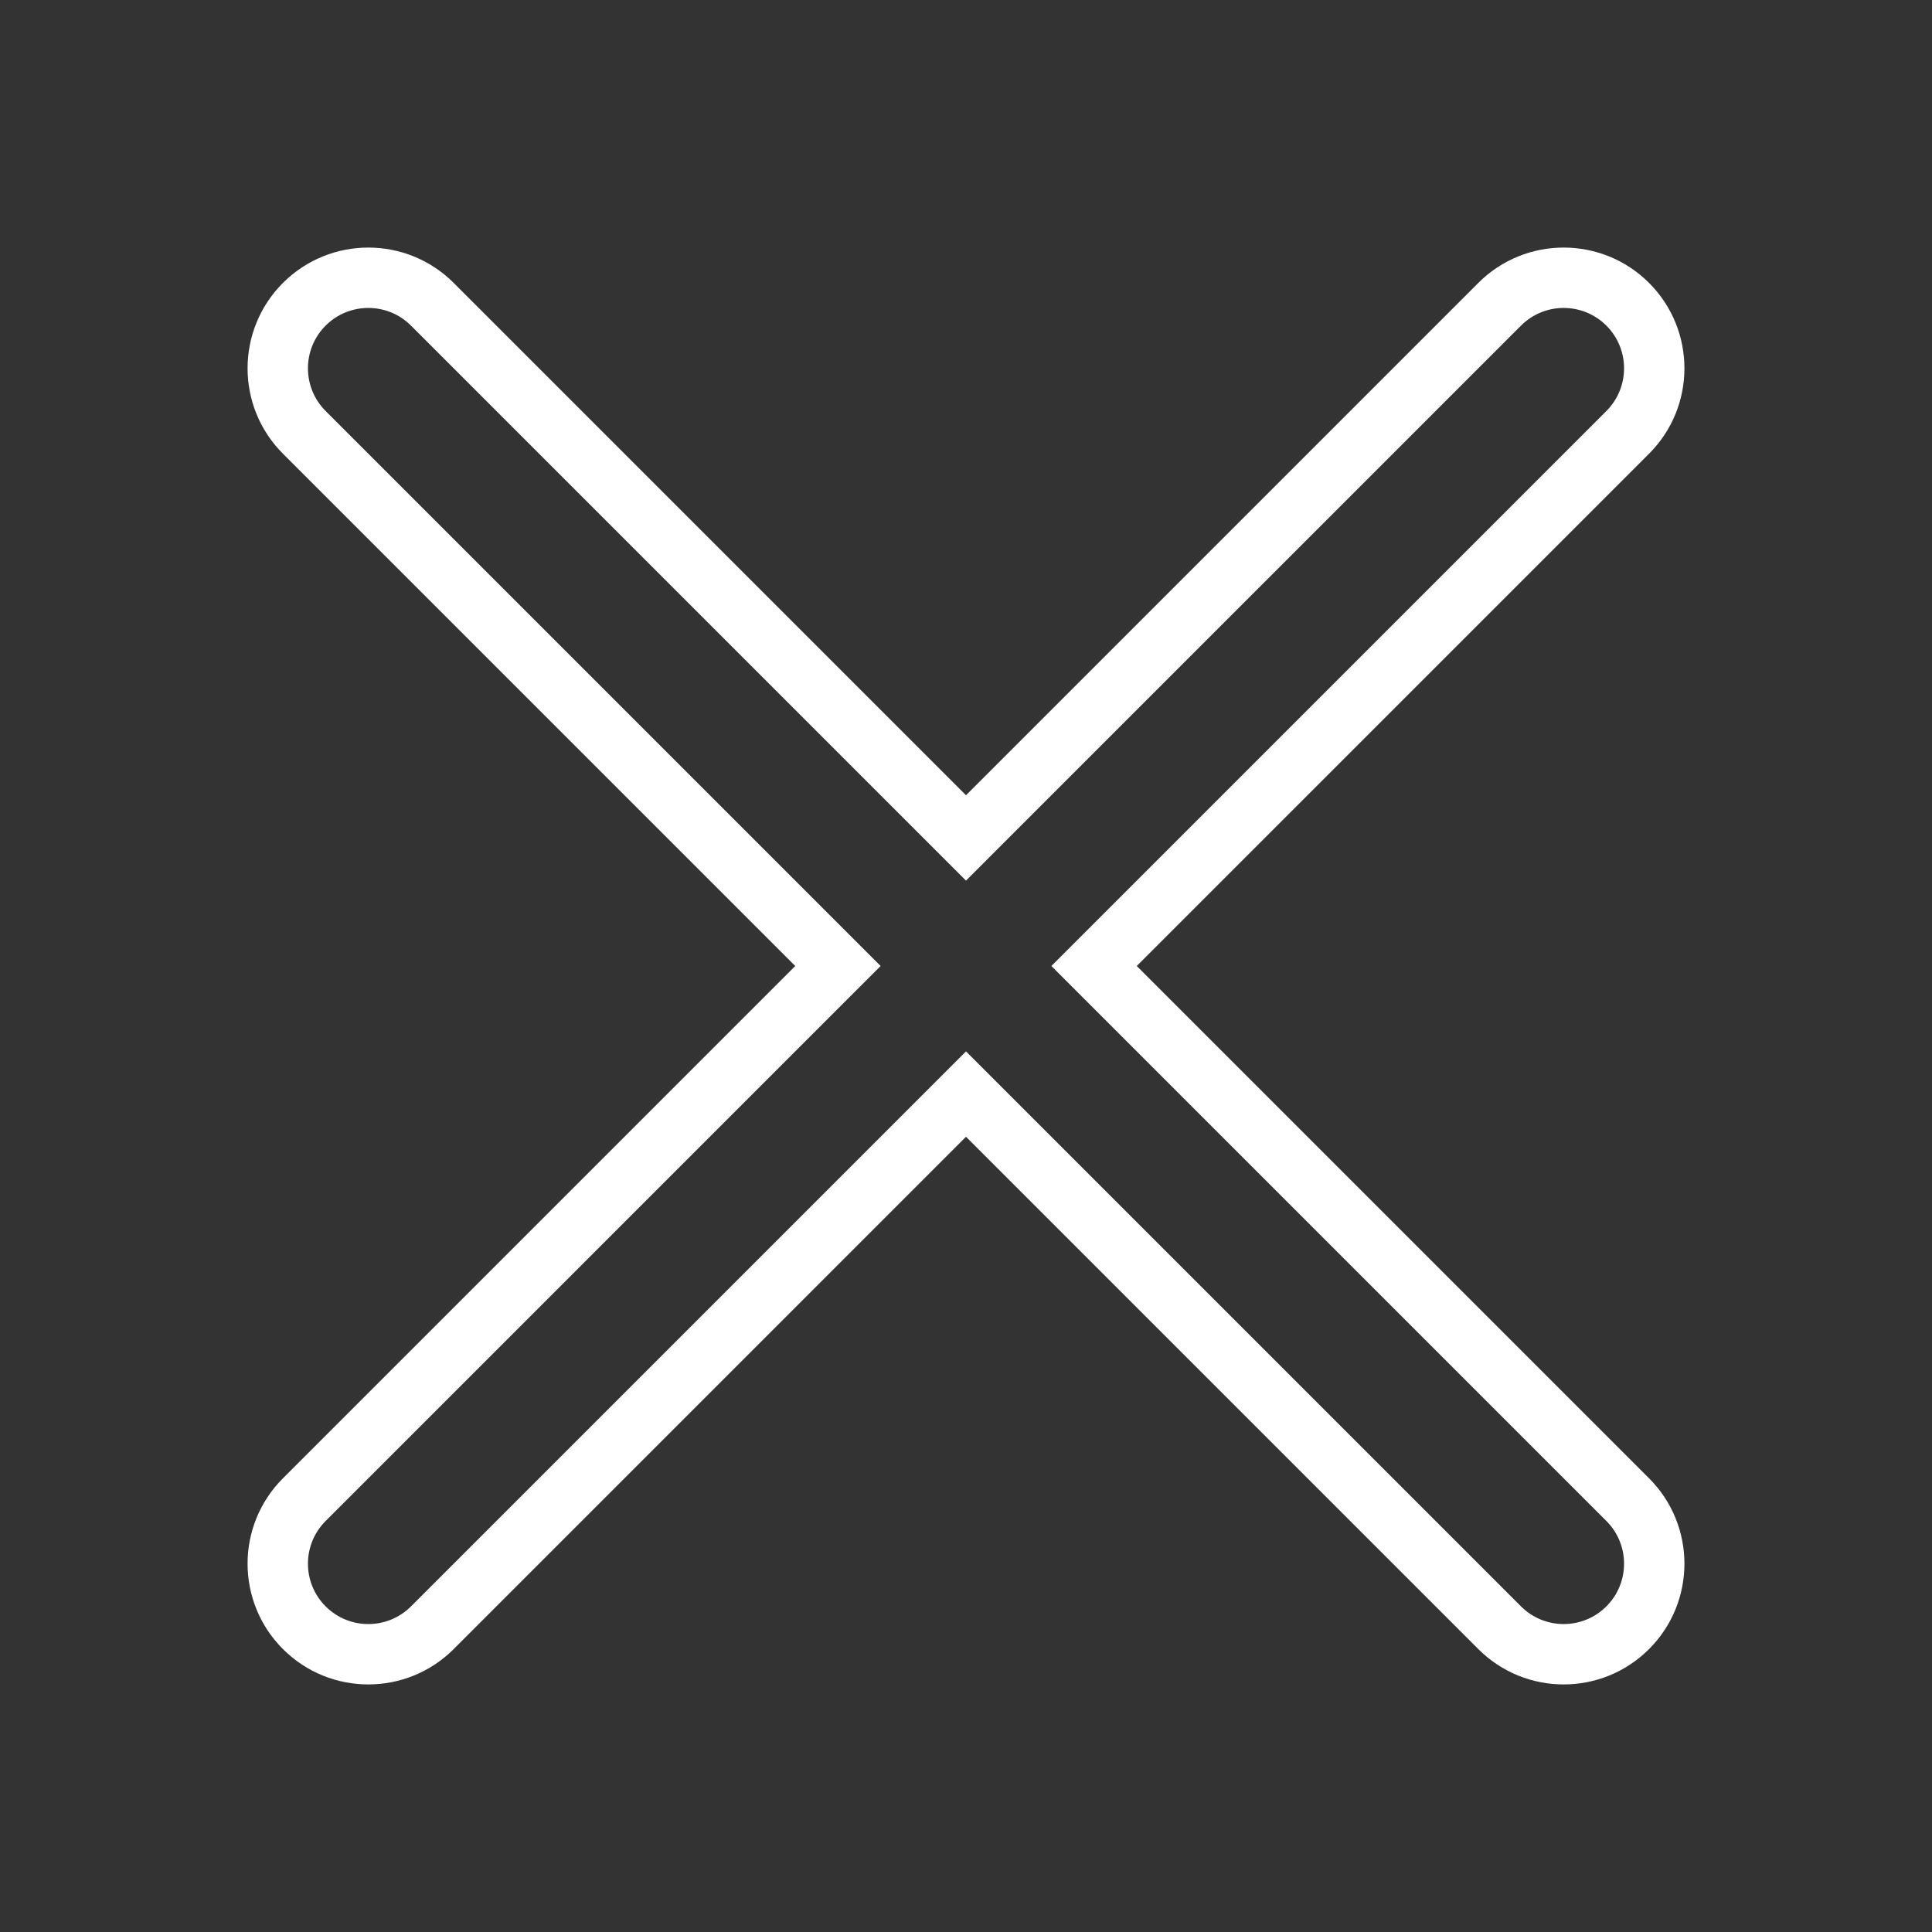 <svg width="256" height="256" viewBox="0 0 256 256" fill="none" xmlns="http://www.w3.org/2000/svg">
<rect x="0" y="0" width="256" height="256" fill="#333333" stroke="none"/>
<path fill-rule="evenodd" clip-rule="evenodd" d="M116.686 128L111.029 133.657L43.147 201.539C40.023 204.663 40.023 209.729 43.147 212.853C46.271 215.977 51.337 215.977 54.461 212.853L122.343 144.971L128 139.314L133.657 144.971L201.539 212.853C204.663 215.977 209.729 215.977 212.853 212.853C215.977 209.729 215.977 204.663 212.853 201.539L144.971 133.657L139.314 128L144.971 122.343L212.853 54.461C215.977 51.337 215.977 46.271 212.853 43.147C209.729 40.023 204.663 40.023 201.539 43.147L133.657 111.029L128 116.686L122.343 111.029L54.461 43.147C51.337 40.023 46.271 40.023 43.147 43.147C40.023 46.271 40.023 51.337 43.147 54.461L111.029 122.343L116.686 128ZM99.716 122.343L37.49 60.118C31.242 53.869 31.242 43.739 37.49 37.49C43.739 31.242 53.869 31.242 60.118 37.49L122.343 99.716L128 105.373L133.657 99.716L195.882 37.49C202.131 31.242 212.261 31.242 218.51 37.49C224.758 43.739 224.758 53.869 218.51 60.118L156.284 122.343L150.627 128L156.284 133.657L218.51 195.882C224.758 202.131 224.758 212.261 218.51 218.51C212.261 224.758 202.131 224.758 195.882 218.51L133.657 156.284L128 150.627L122.343 156.284L60.118 218.51C53.869 224.758 43.739 224.758 37.49 218.51C31.242 212.261 31.242 202.131 37.49 195.882L99.716 133.657L105.373 128L99.716 122.343Z" fill="white"/>
</svg>
